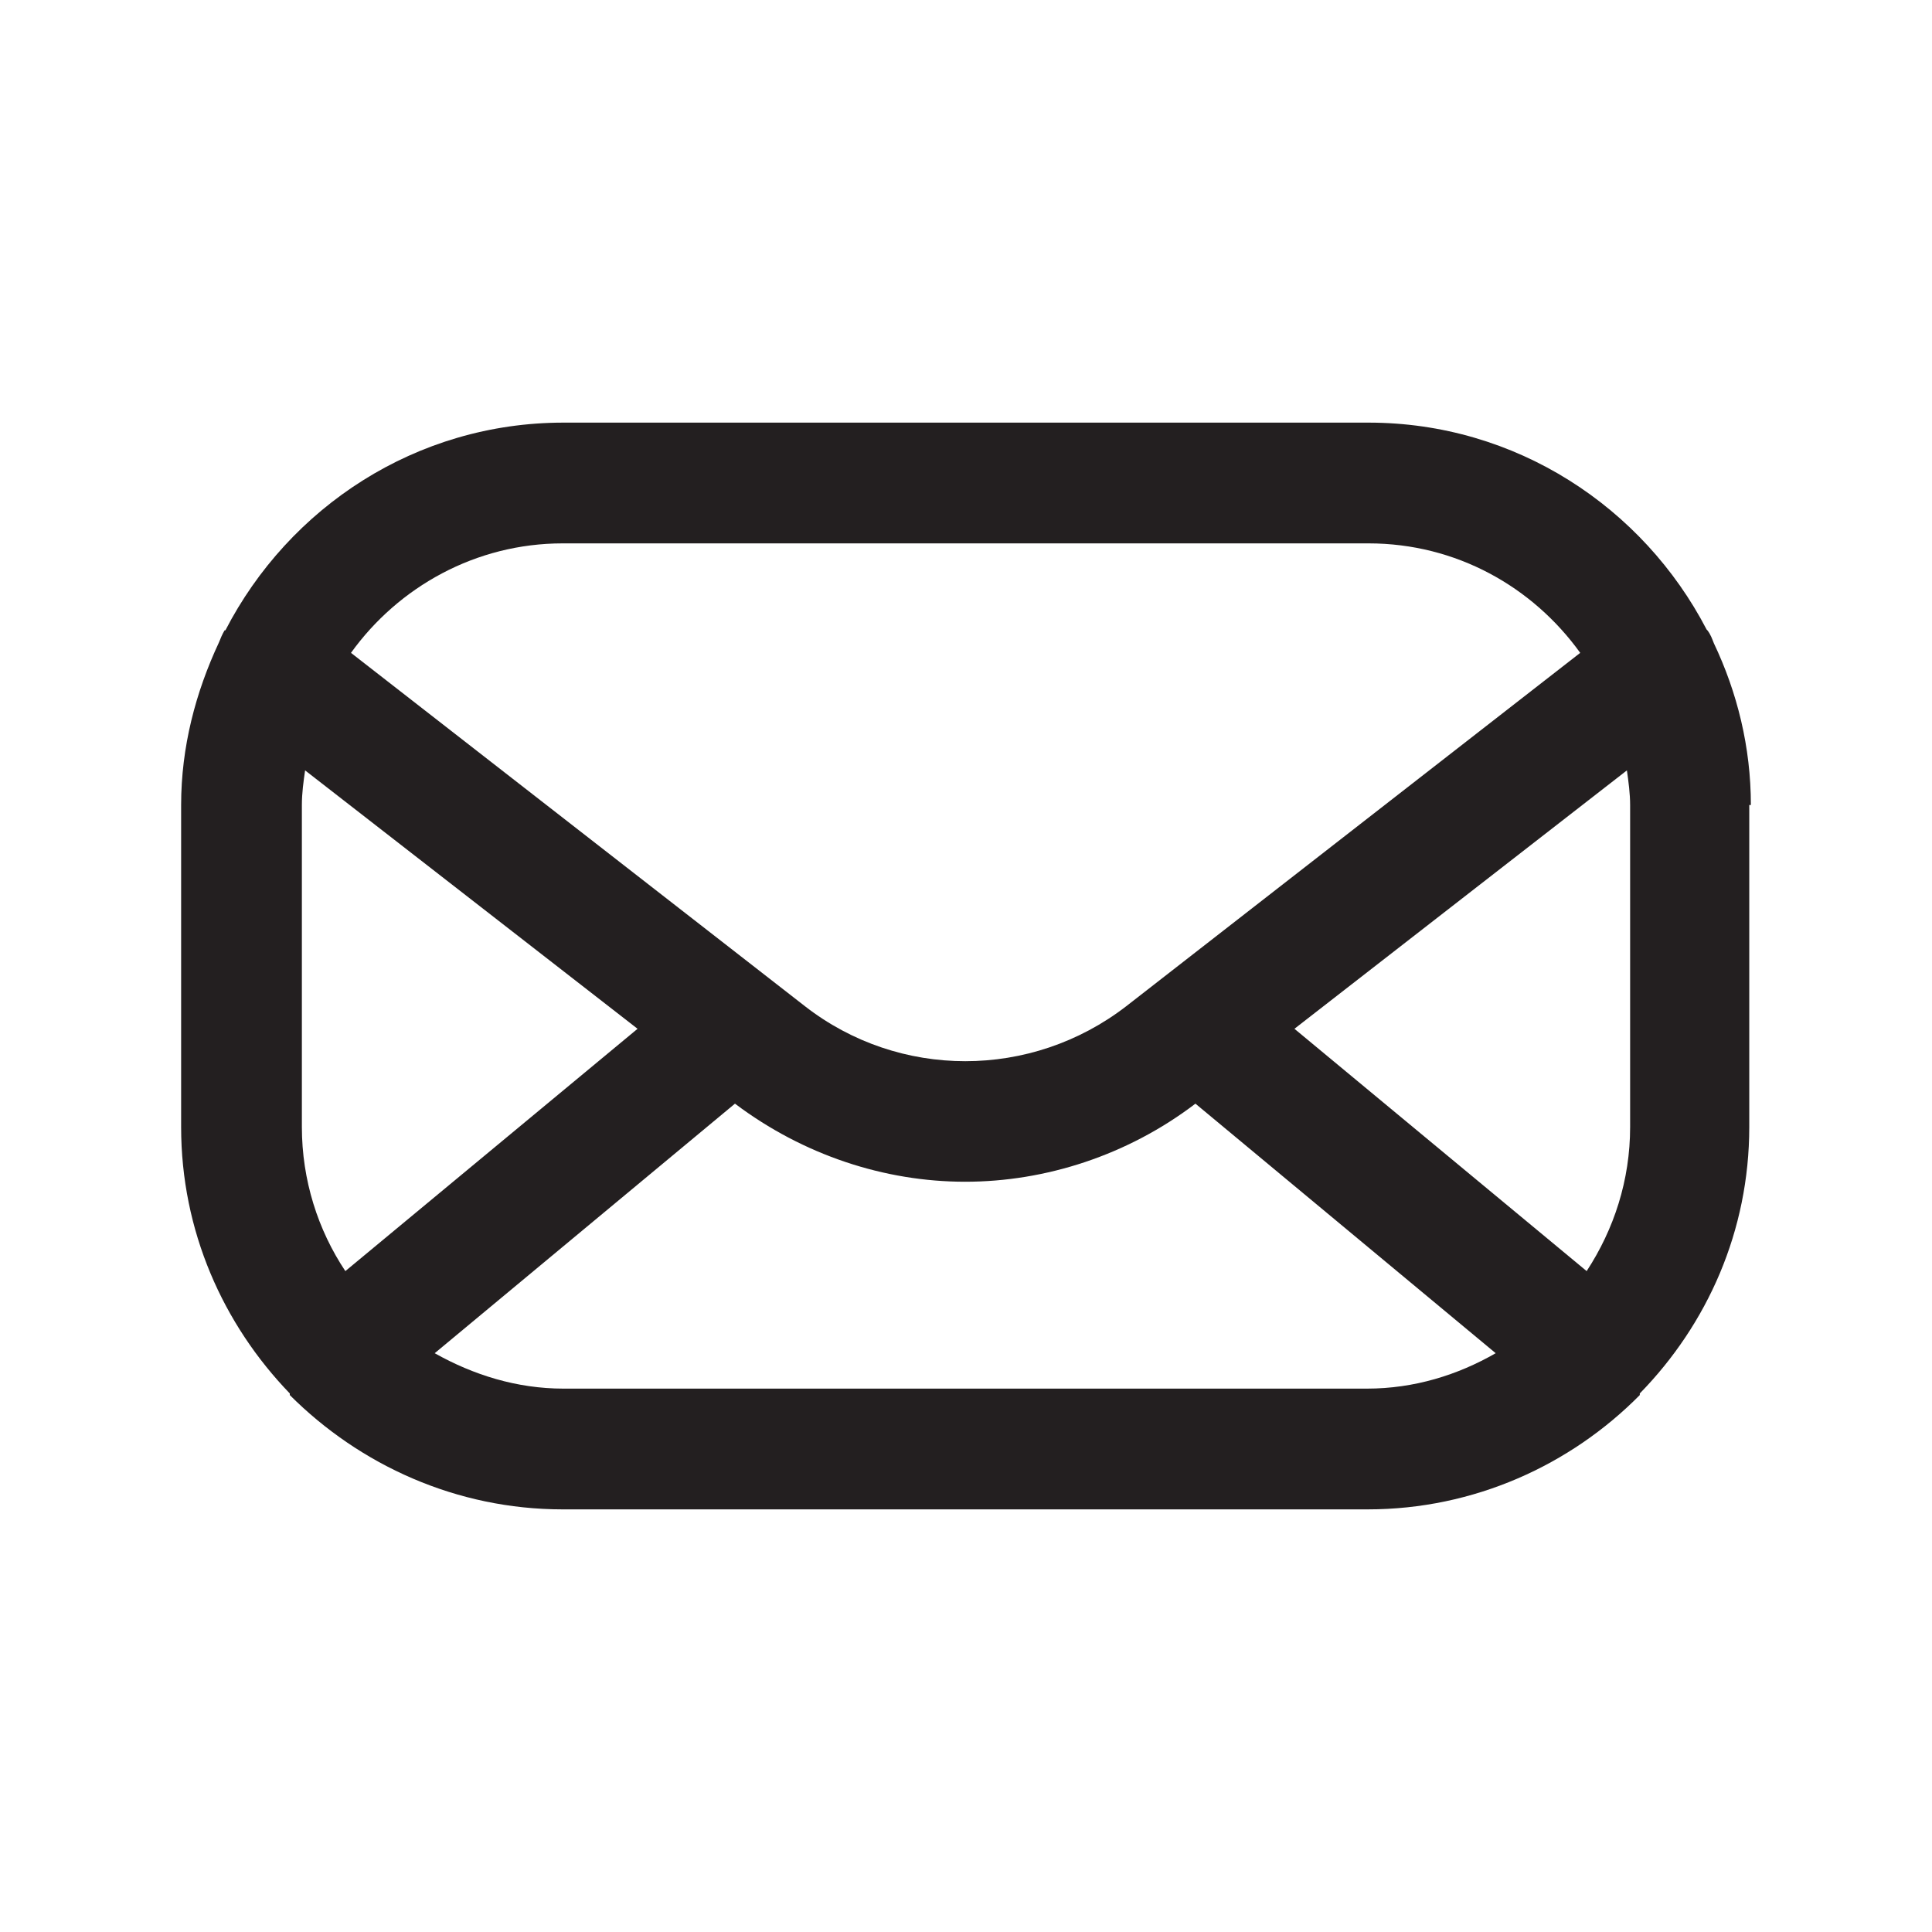 <?xml version="1.0" encoding="UTF-8"?><svg xmlns="http://www.w3.org/2000/svg" viewBox="0 0 24 24"><defs><style>.v{fill:#231f20;}</style></defs><g id="a"/><g id="b"/><g id="c"/><g id="d"/><g id="e"/><g id="f"/><g id="g"/><g id="h"/><g id="i"/><g id="j"/><g id="k"/><g id="l"/><g id="m"/><g id="n"/><g id="o"/><g id="p"/><g id="q"/><g id="r"/><g id="s"/><g id="t"/><g id="u"><path class="v" d="M21.75,10c0-.72-.17-1.4-.46-2.01-.02-.05-.04-.11-.08-.16,0,0,0,0-.01-.01-.79-1.52-2.37-2.57-4.2-2.57H7c-1.83,0-3.41,1.05-4.2,2.58h-.01c-.03,.05-.05,.1-.07,.15-.29,.62-.47,1.3-.47,2.02v4c0,1.29,.52,2.45,1.35,3.31h0v.02c.87,.87,2.07,1.42,3.39,1.42h10c1.32,0,2.52-.55,3.38-1.42h0v-.02c.84-.86,1.36-2.02,1.36-3.31v-4Zm-1.5,0v4c0,.66-.2,1.27-.54,1.79l-3.63-3.01,4.13-3.21c.02,.14,.04,.29,.04,.43ZM7,6.75h10c1.09,0,2.04,.54,2.63,1.36l-5.64,4.39c-1.18,.91-2.82,.91-3.99,0l-5.64-4.39c.59-.82,1.55-1.36,2.63-1.36Zm-2.71,9.04c-.34-.51-.54-1.13-.54-1.79v-4c0-.15,.02-.29,.04-.43l4.13,3.21-3.63,3.01Zm2.71,1.46c-.58,0-1.12-.17-1.6-.44l3.73-3.1c.85,.64,1.86,.97,2.86,.97s2.02-.33,2.86-.97l3.73,3.1c-.47,.27-1.01,.44-1.6,.44H7Z"/></g></svg>